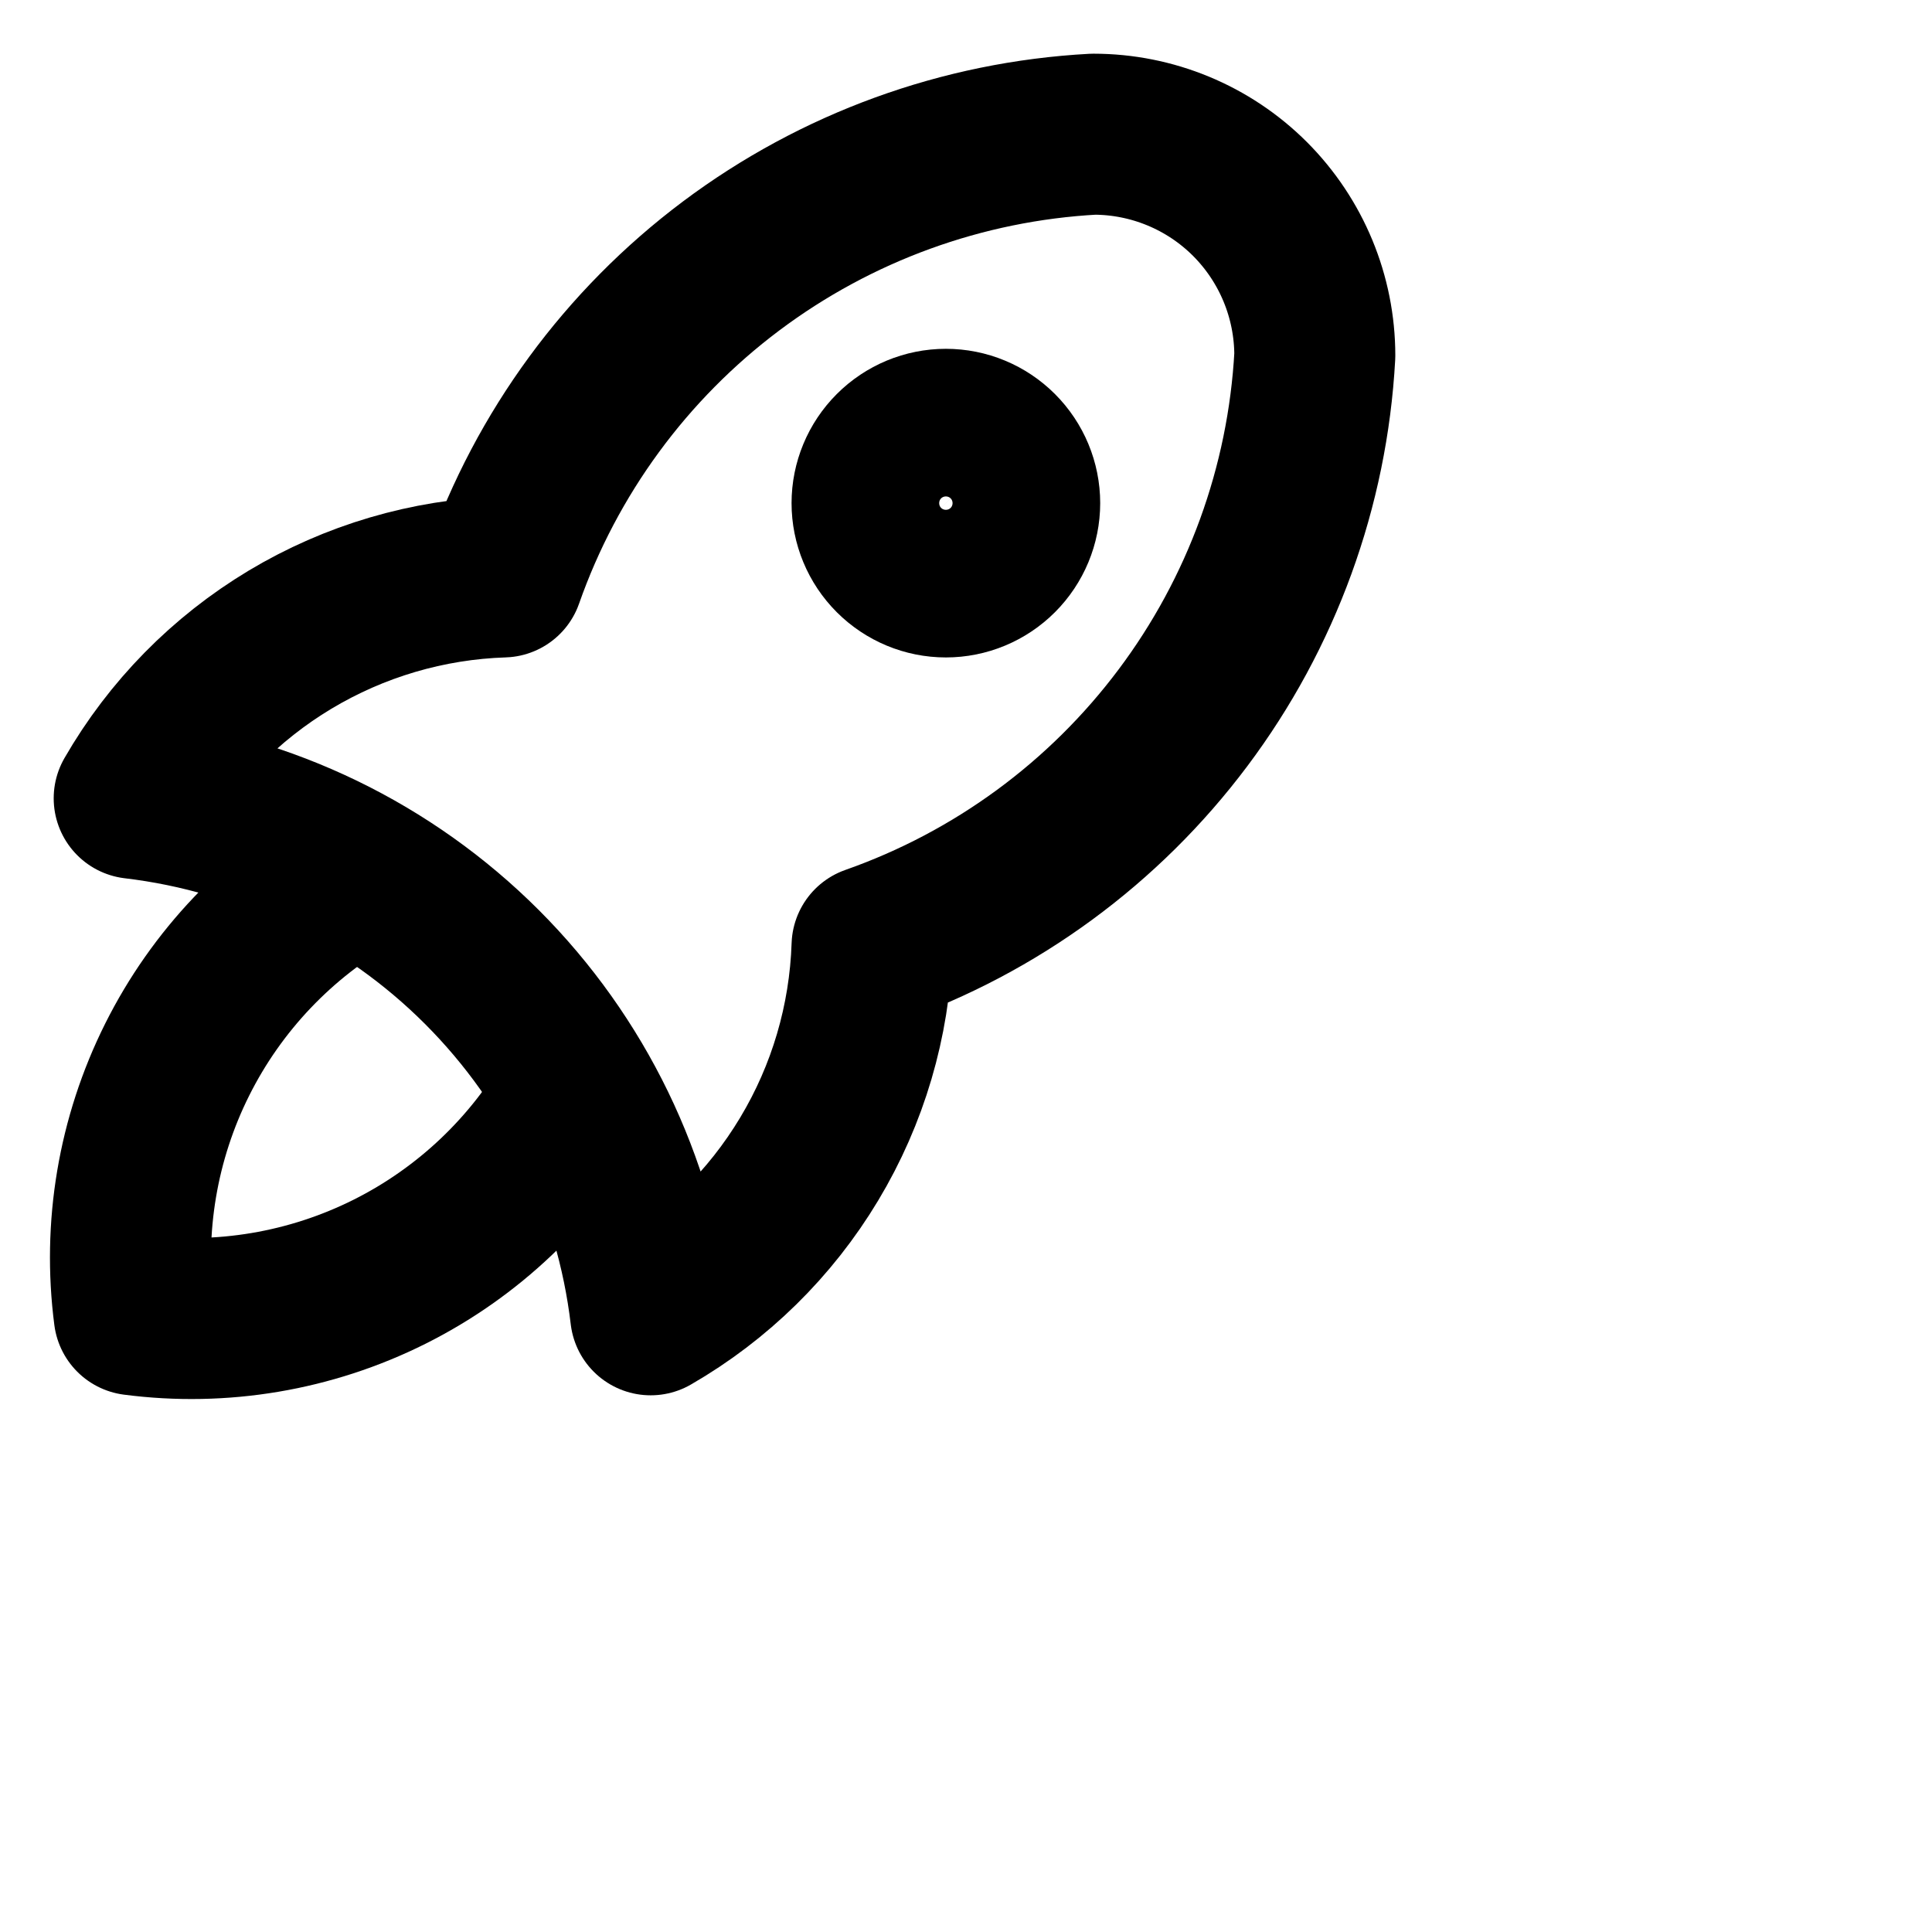 <svg viewBox="0 0 24 24" fill="none" xmlns="http://www.w3.org/2000/svg">
  <path d="M1.667 9.917C3.301 10.111 4.823 10.849 5.987 12.013C7.15 13.177 7.889 14.699 8.083 16.333C8.893 15.866 9.571 15.2 10.052 14.398C10.534 13.596 10.802 12.685 10.833 11.75C12.372 11.209 13.716 10.223 14.695 8.917C15.674 7.612 16.244 6.046 16.333 4.417C16.333 3.687 16.043 2.988 15.528 2.472C15.012 1.956 14.312 1.667 13.583 1.667C11.954 1.755 10.388 2.325 9.082 3.304C7.777 4.283 6.791 5.627 6.25 7.167C5.315 7.197 4.404 7.466 3.602 7.947C2.8 8.429 2.134 9.106 1.667 9.917Z" stroke="#000" stroke-width="2" stroke-linecap="round" stroke-linejoin="round"/>
  <path d="M4.417 10.833C3.463 11.372 2.691 12.183 2.201 13.163C1.711 14.143 1.525 15.247 1.667 16.333C2.753 16.475 3.857 16.289 4.837 15.799C5.817 15.309 6.628 14.537 7.167 13.583M10.833 6.25C10.833 6.493 10.93 6.726 11.102 6.898C11.274 7.07 11.507 7.167 11.75 7.167C11.993 7.167 12.226 7.07 12.398 6.898C12.57 6.726 12.667 6.493 12.667 6.25C12.667 6.007 12.57 5.774 12.398 5.602C12.226 5.43 11.993 5.333 11.75 5.333C11.507 5.333 11.274 5.43 11.102 5.602C10.93 5.774 10.833 6.007 10.833 6.25Z" stroke="#000" stroke-width="2" stroke-linecap="round" stroke-linejoin="round"/>
</svg>
